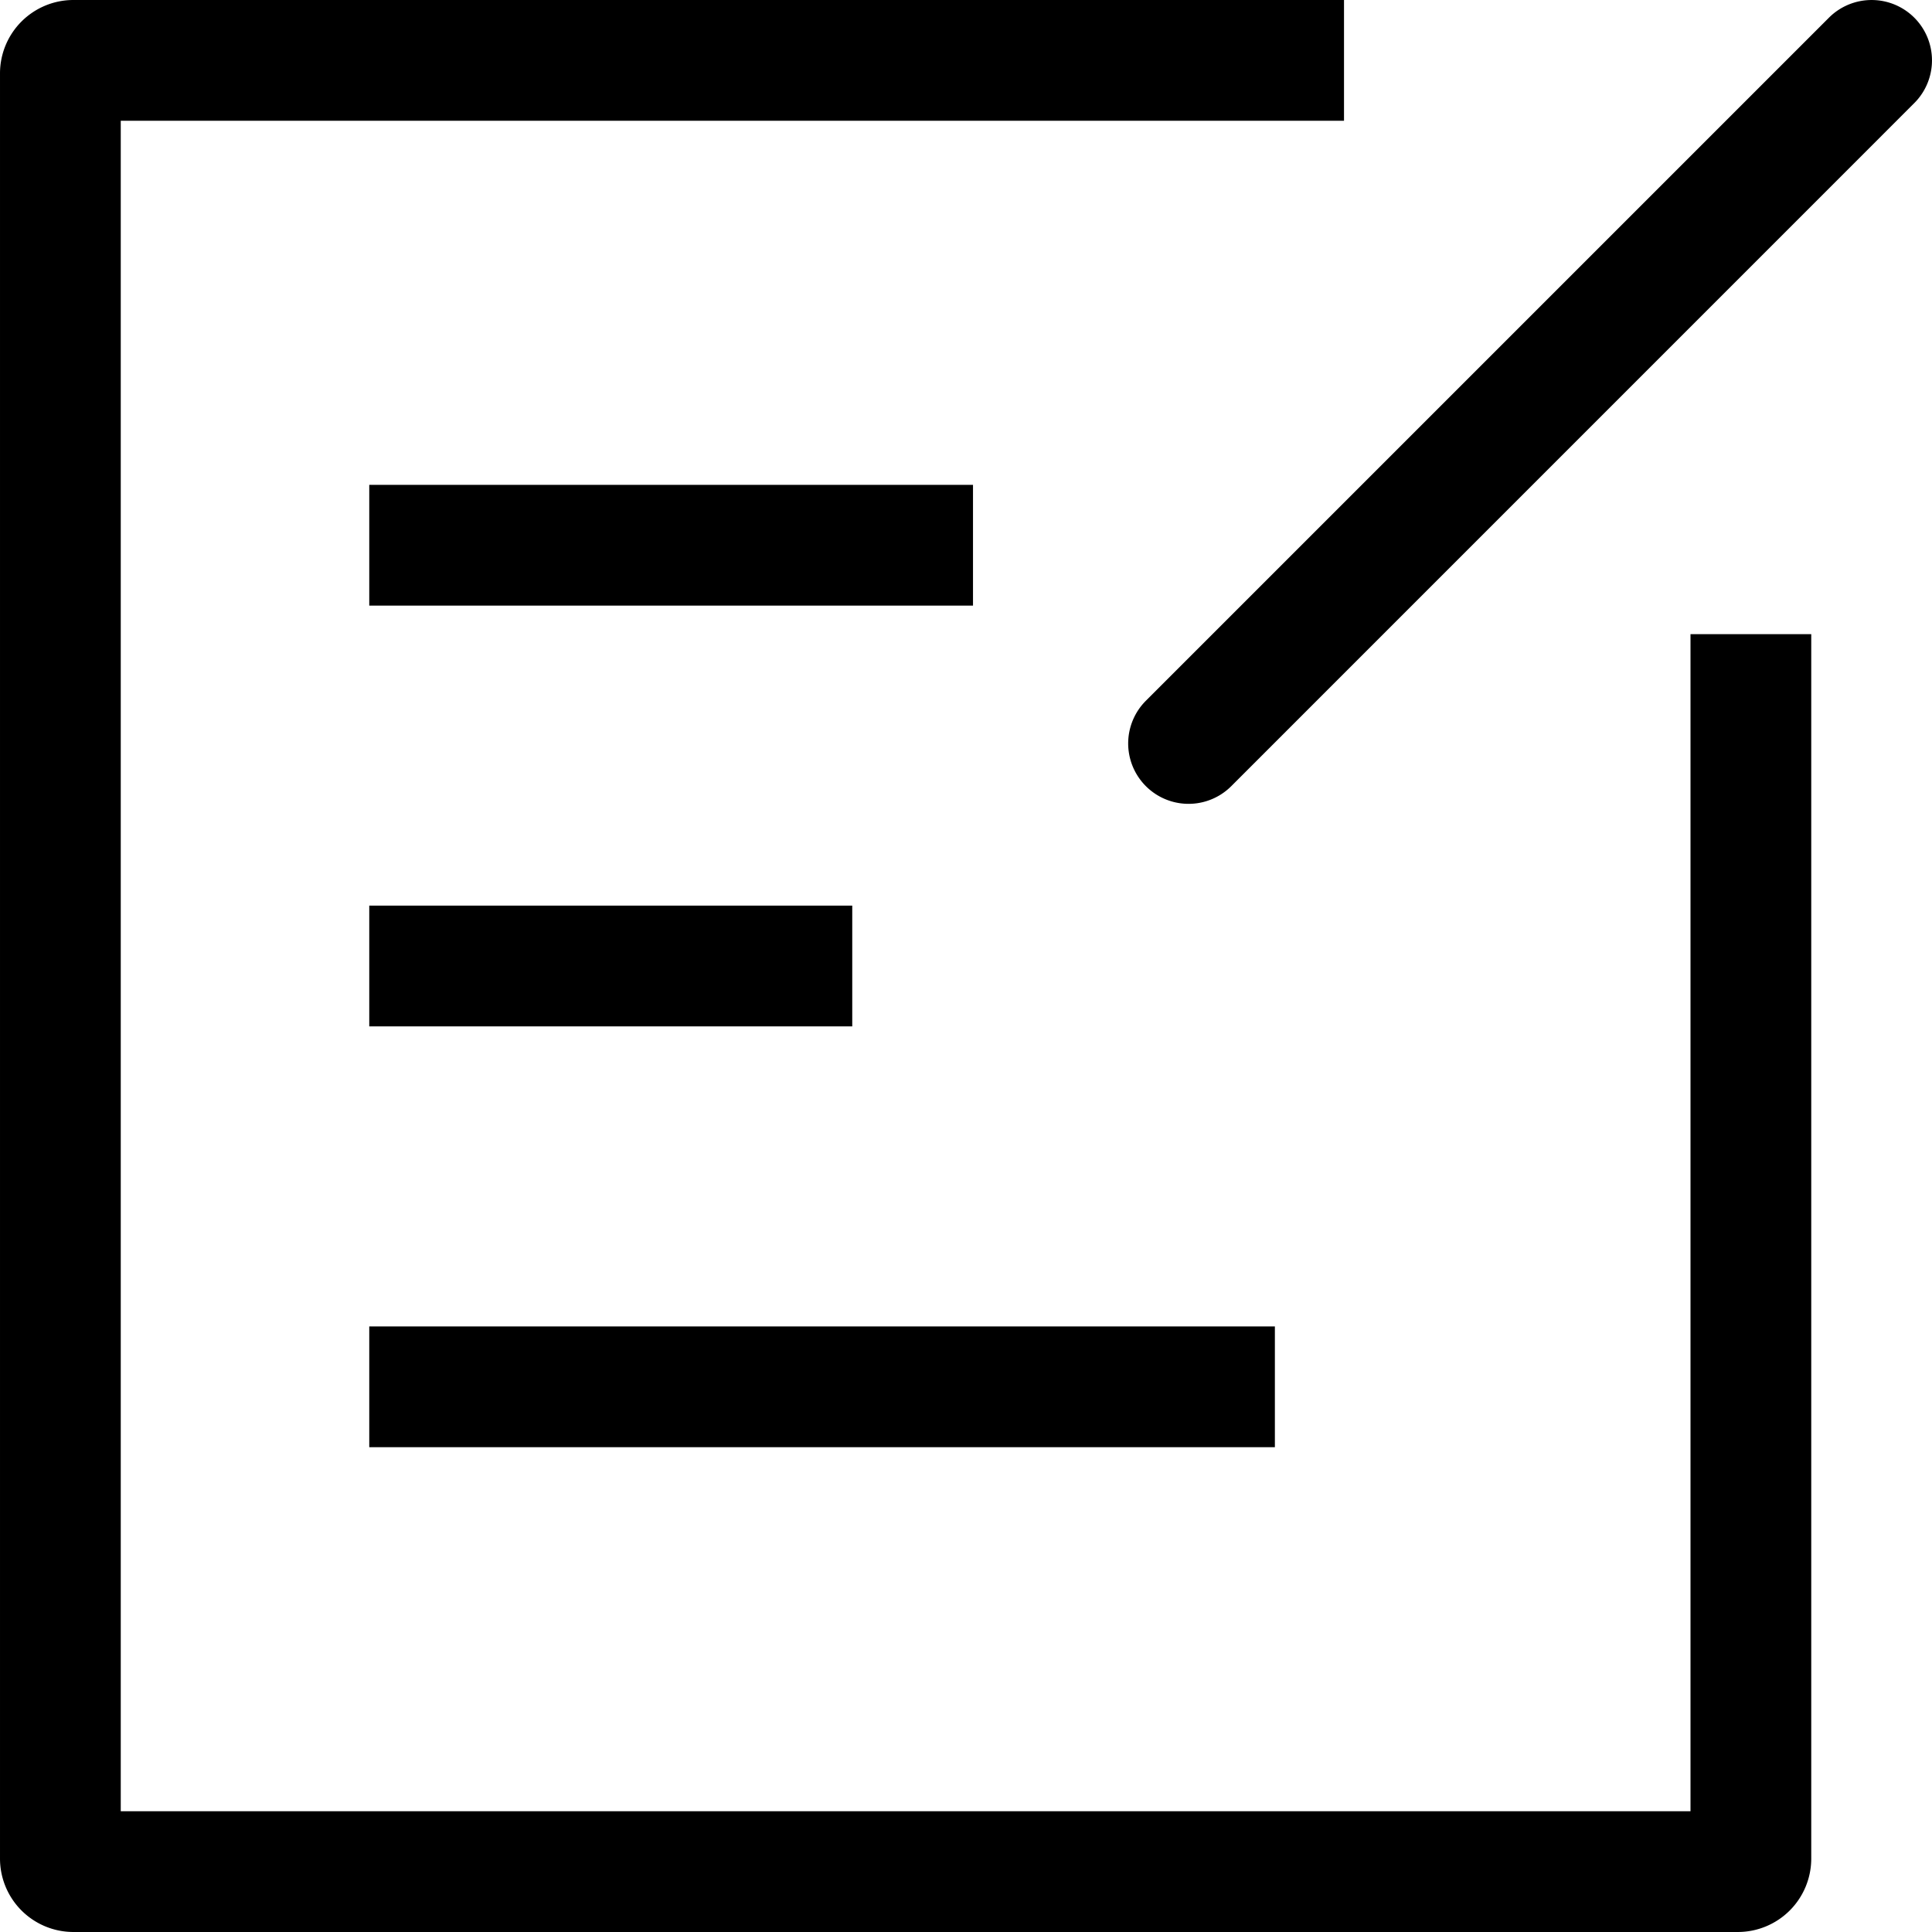<svg t="1632455476044" class="icon" viewBox="0 0 1024 1024" version="1.1" xmlns="http://www.w3.org/2000/svg" p-id="3210" width="200" height="200"><path d="M1014.622 9.376a32 32 0 0 0-45.248 0L607.328 371.423a32 32 0 1 0 45.28 45.248L1014.622 54.624a32 32 0 0 0 0-45.248zM195.713 256.991h319.999v64h-319.999zM195.713 703.037h479.998v64h-479.998zM195.713 479.998h255.999v64h-255.999z" p-id="3211"></path><path d="M895.999 959.996H64.002V64h648.35V0H38.882A38.912 38.912 0 0 0 0.002 38.848v946.3A38.912 38.912 0 0 0 38.882 1023.996h882.237A38.912 38.912 0 0 0 959.998 985.148V336.127h-64z" p-id="3212"></path></svg>